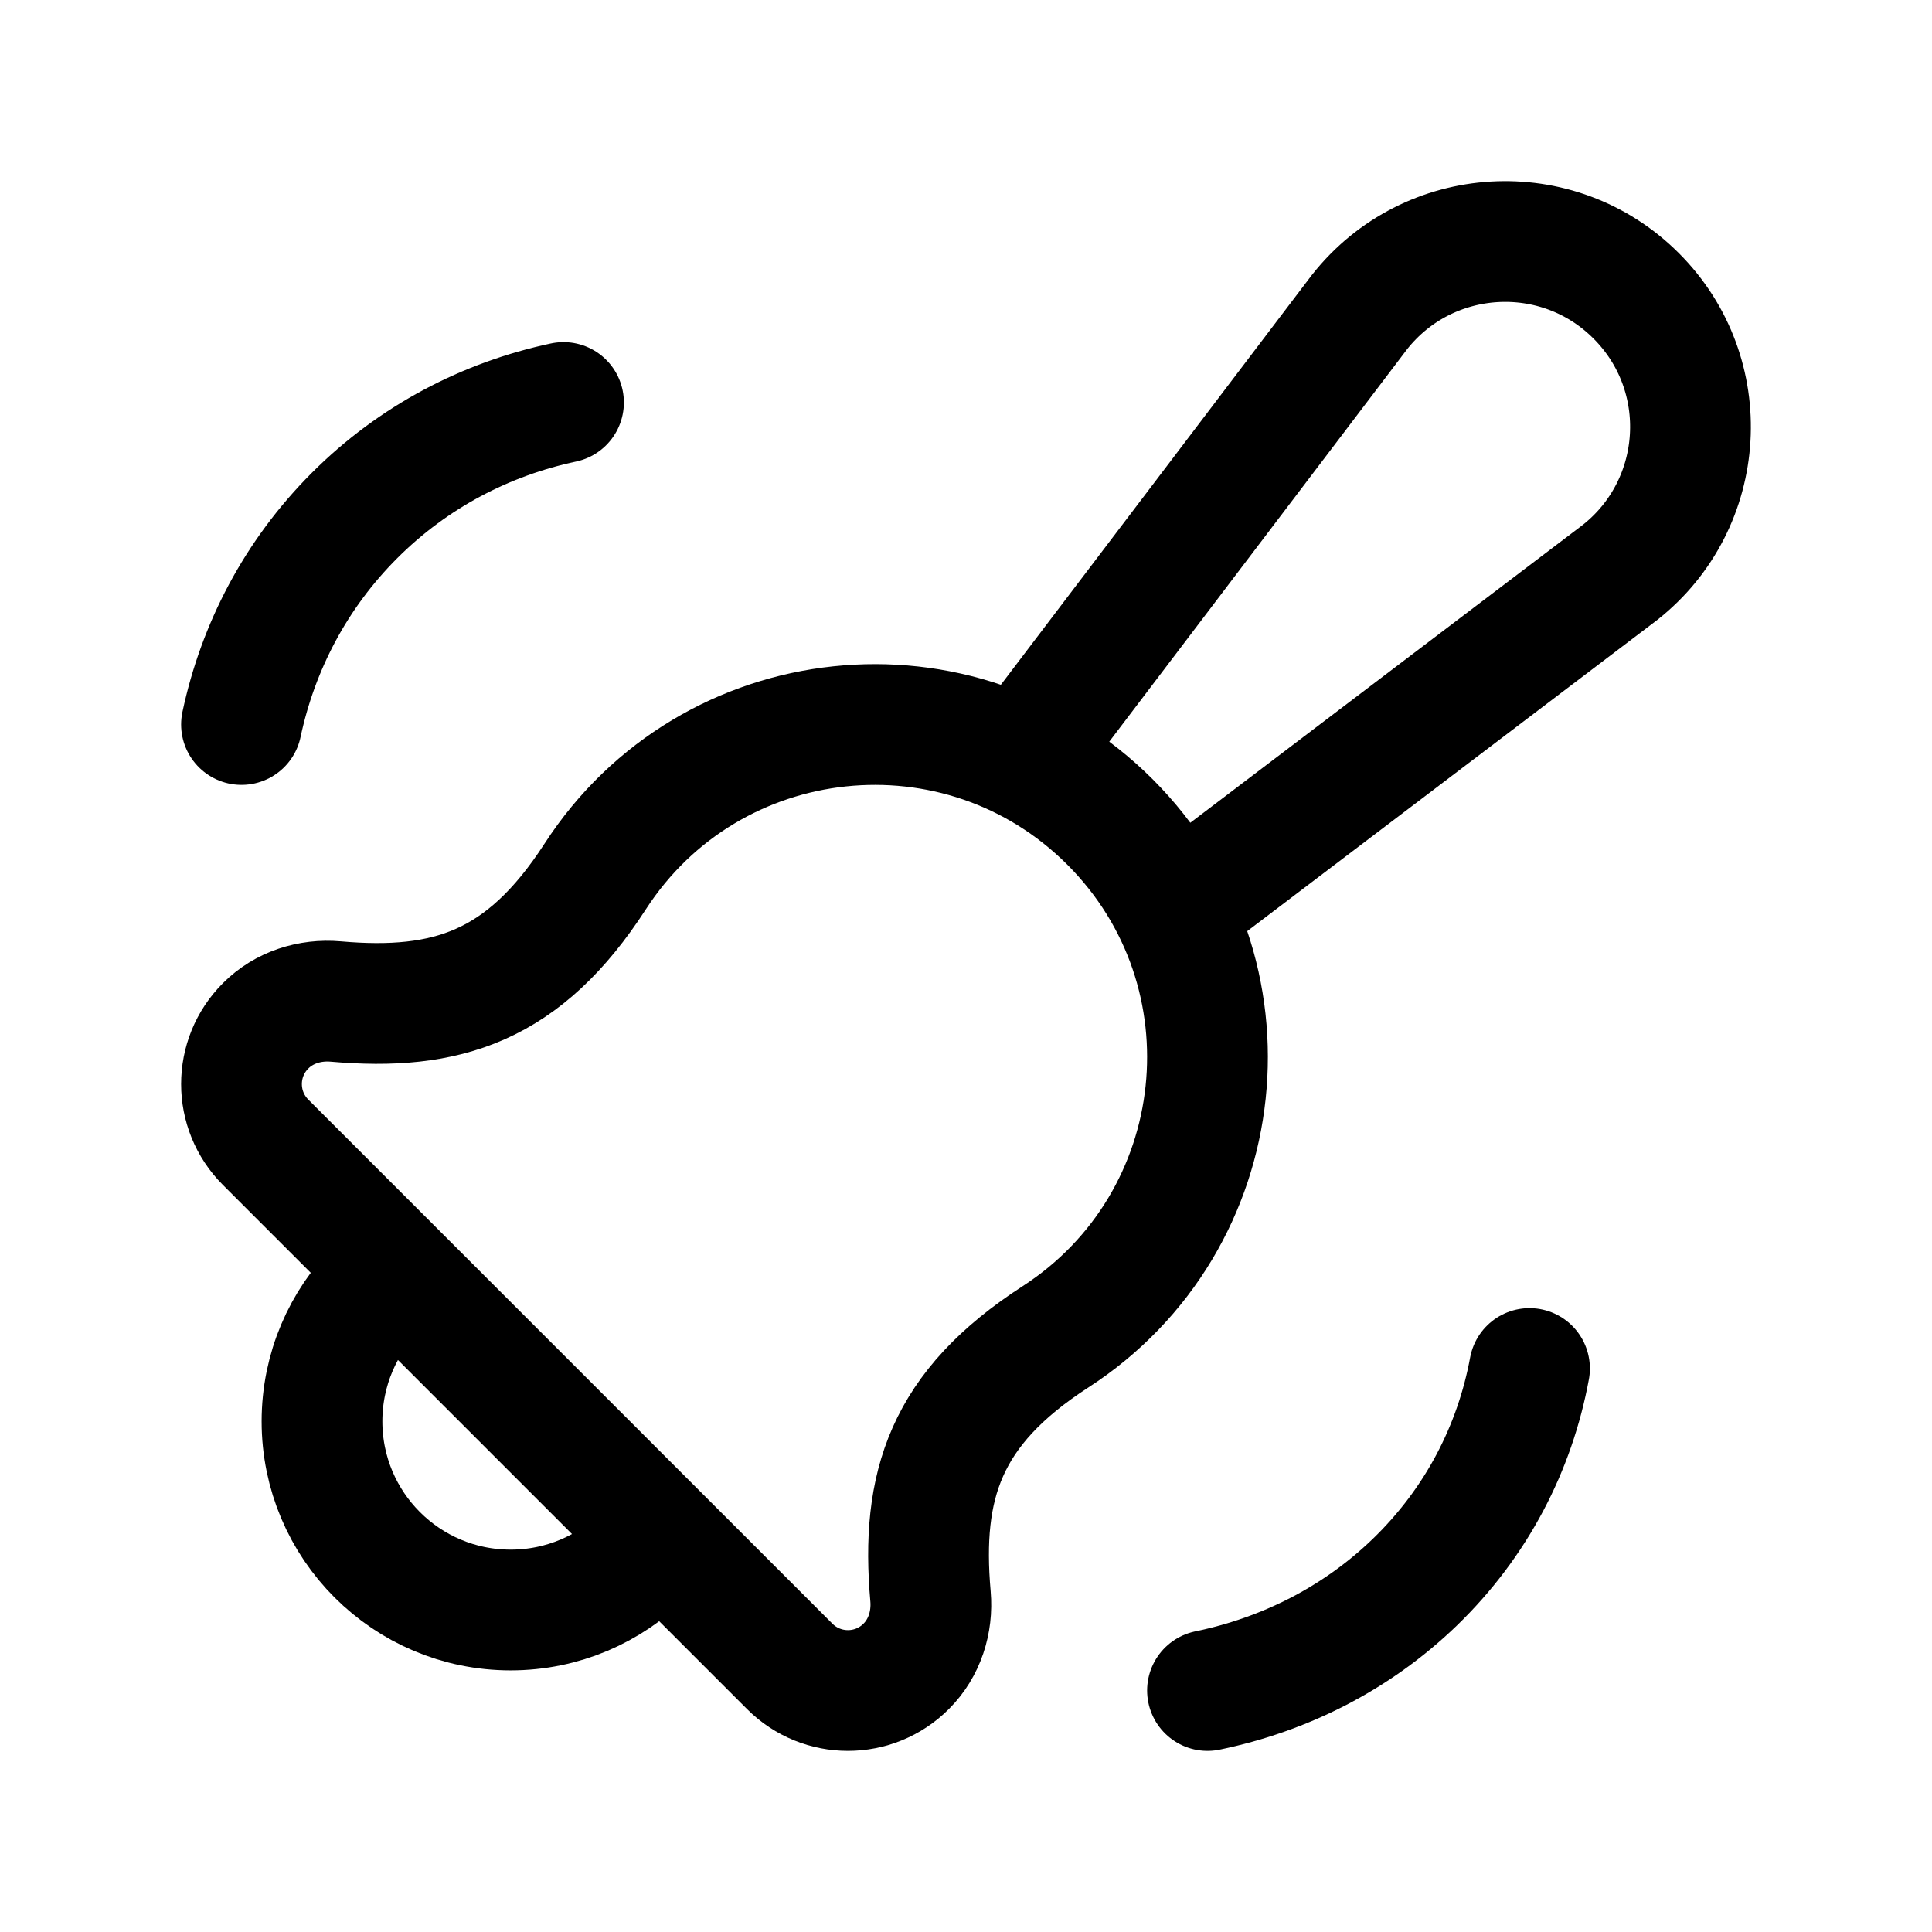 <svg width="24" height="24" viewBox="0 0 24 24" fill="none" xmlns="http://www.w3.org/2000/svg">
    <path d="M19 17C18.818 17.985 18.344 18.912 17.573 19.657C16.847 20.357 15.953 20.803 15 21" stroke="currentColor" stroke-width="1.5" stroke-linecap="round"/>
    <path d="M7 5C6.038 5.205 5.136 5.672 4.404 6.404C3.672 7.136 3.205 8.038 3 9" stroke="currentColor" stroke-width="1.5" stroke-linecap="round"/>
    <path d="M13 9L16.889 3.876C17.744 2.794 19.351 2.7 20.325 3.675C21.3 4.649 21.206 6.257 20.124 7.111L15 11" stroke="currentColor" stroke-width="1.5" stroke-linecap="round" stroke-linejoin="round"/>
    <path d="M4.17 12.441C3.849 12.413 3.527 12.515 3.3 12.743C2.9 13.143 2.9 13.79 3.3 14.19L9.81 20.7C10.21 21.1 10.857 21.1 11.257 20.7C11.485 20.473 11.587 20.151 11.559 19.83C11.438 18.452 11.74 17.494 13.111 16.607C15.321 15.177 15.65 12.073 13.789 10.211C11.927 8.35 8.823 8.679 7.393 10.889C6.506 12.26 5.548 12.562 4.17 12.441Z" stroke="currentColor" stroke-width="1.5" stroke-linecap="round" stroke-linejoin="round"/>
    <path d="M4.686 16C4.262 16.424 4 17.01 4 17.657C4 18.951 5.049 20 6.343 20C6.99 20 7.576 19.738 8 19.314" stroke="currentColor" stroke-width="1.5" stroke-linecap="round" stroke-linejoin="round"/>
</svg>
